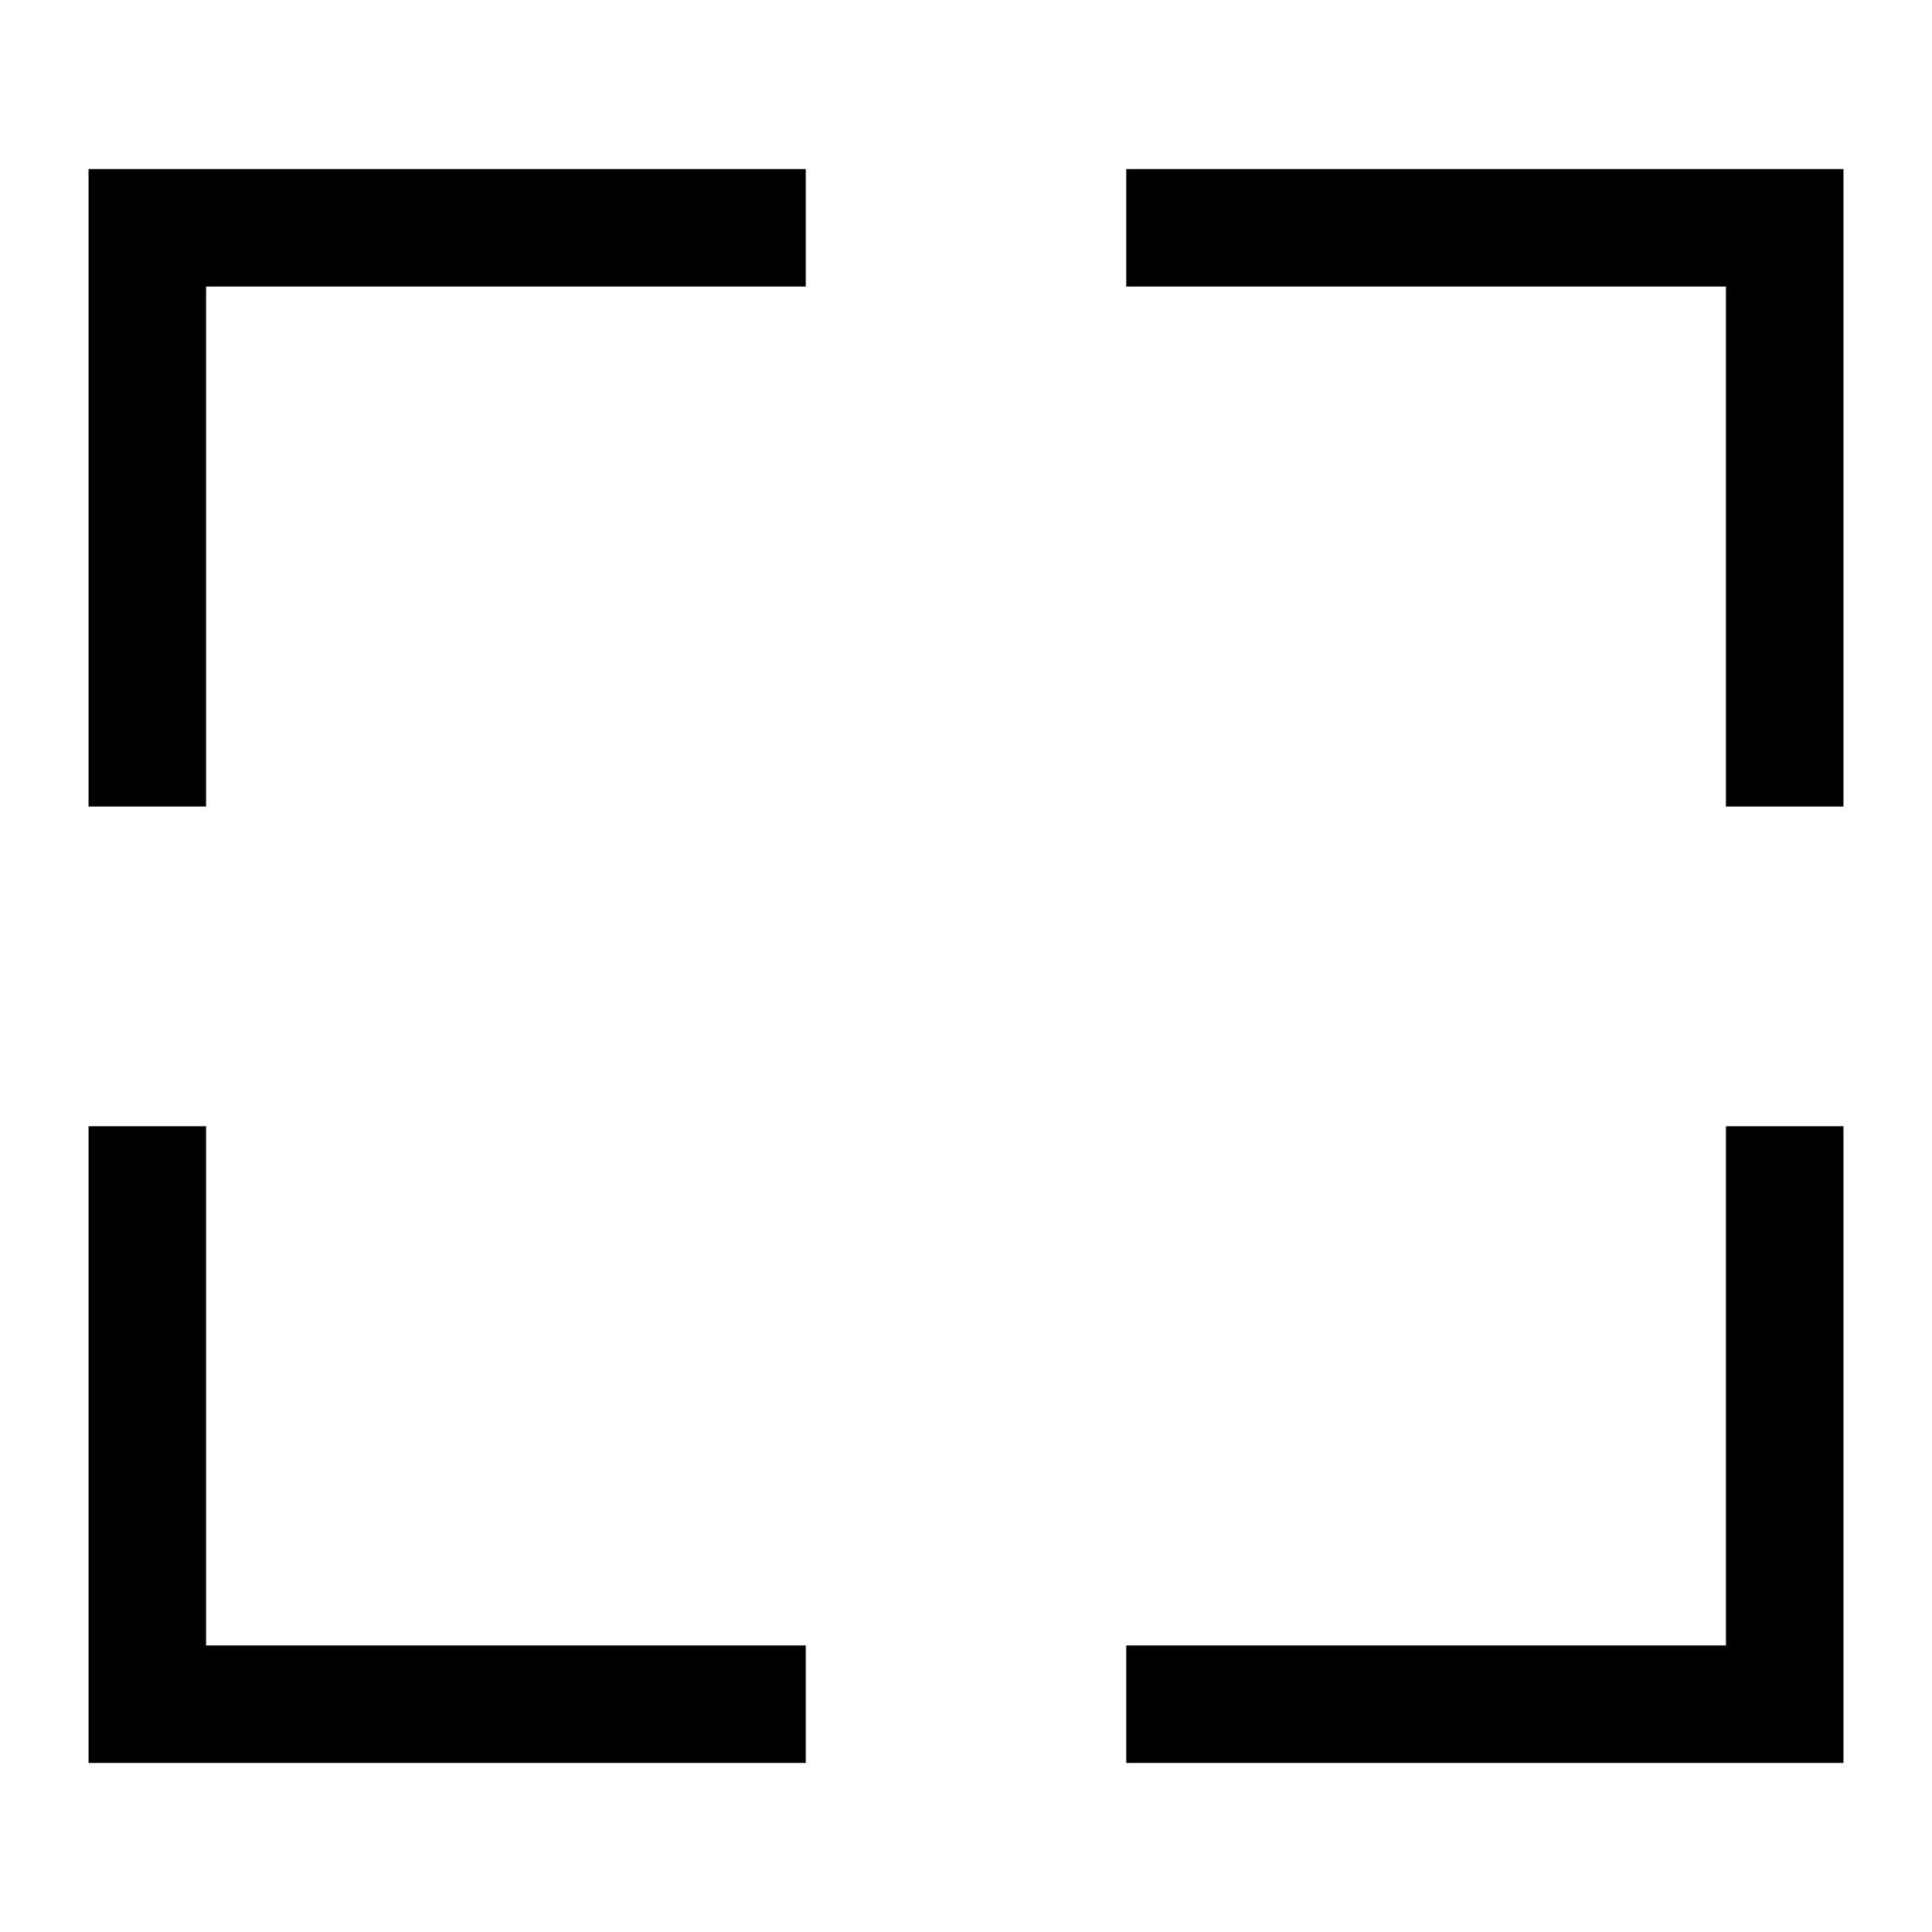 <svg xmlns="http://www.w3.org/2000/svg" height="48" viewBox="0 -960 960 960" width="48"><path d="M44-84v-316.38h58.39v257.99h297.99V-84H44Zm515.62 0v-58.39h297.99v-257.99H916V-84H559.62ZM44-559.23V-876h356.38v58.39H102.39v258.38H44Zm813.61 0v-258.38H559.62V-876H916v316.77h-58.39Z"/></svg>